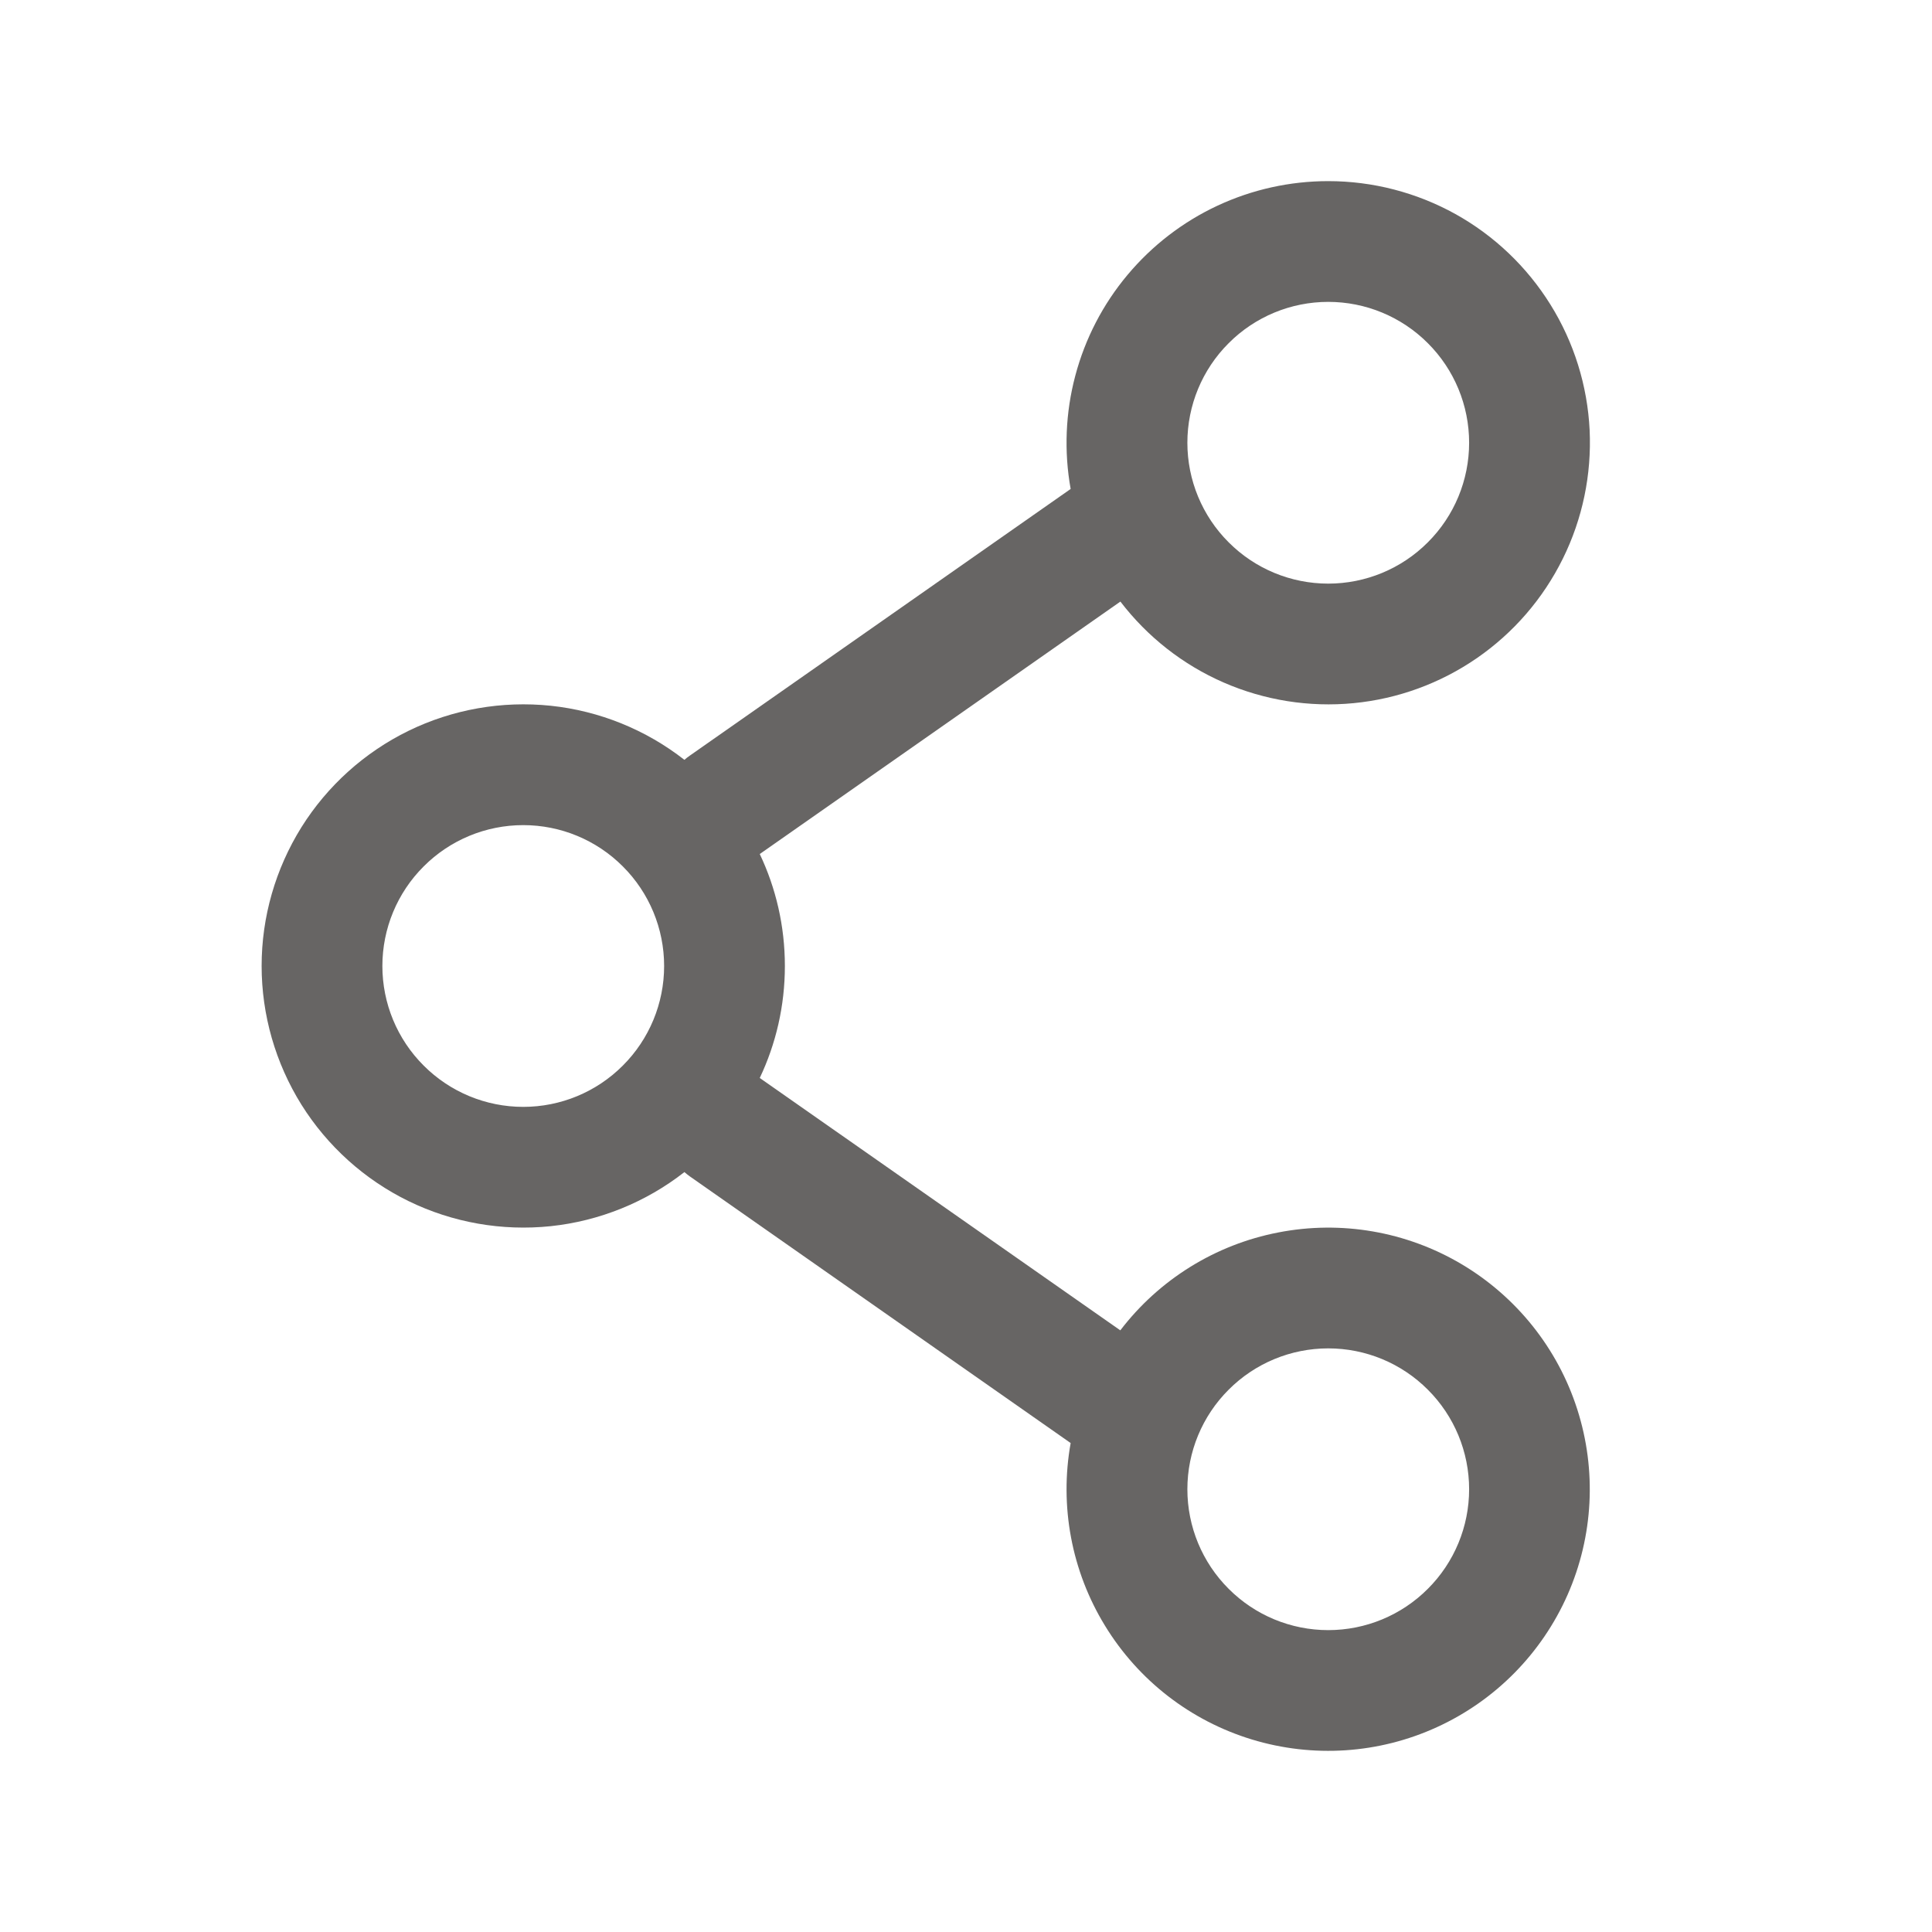 <svg width="24" height="24" viewBox="0 0 24 24" fill="none" xmlns="http://www.w3.org/2000/svg">
<path fill-rule="evenodd" clip-rule="evenodd" d="M16.5 2.25C16.024 2.25 15.555 2.354 15.124 2.555C14.693 2.756 14.312 3.05 14.007 3.414C13.701 3.779 13.48 4.206 13.358 4.666C13.236 5.125 13.216 5.606 13.3 6.074L8.57 9.386C8.546 9.402 8.524 9.42 8.502 9.439C8.022 9.064 7.447 8.831 6.841 8.767C6.235 8.704 5.624 8.811 5.076 9.078C4.529 9.345 4.067 9.761 3.744 10.277C3.422 10.794 3.25 11.39 3.25 11.999C3.25 12.609 3.422 13.205 3.744 13.722C4.067 14.238 4.529 14.654 5.076 14.921C5.624 15.188 6.235 15.295 6.841 15.232C7.447 15.168 8.022 14.935 8.502 14.56C8.524 14.579 8.546 14.597 8.57 14.614L13.3 17.926C13.16 18.709 13.311 19.516 13.726 20.194C14.14 20.873 14.789 21.376 15.55 21.608C16.311 21.84 17.13 21.786 17.853 21.454C18.576 21.123 19.152 20.538 19.473 19.811C19.794 19.083 19.836 18.263 19.593 17.506C19.35 16.748 18.837 16.107 18.153 15.702C17.468 15.297 16.659 15.158 15.879 15.31C15.098 15.461 14.4 15.894 13.917 16.526L9.438 13.391C9.638 12.969 9.75 12.498 9.75 12C9.75 11.502 9.638 11.03 9.438 10.609L13.918 7.473C14.254 7.912 14.696 8.259 15.202 8.479C15.709 8.7 16.264 8.788 16.814 8.735C17.364 8.682 17.892 8.489 18.347 8.175C18.802 7.861 19.169 7.436 19.414 6.94C19.659 6.445 19.773 5.895 19.747 5.343C19.72 4.791 19.553 4.254 19.261 3.785C18.969 3.315 18.563 2.928 18.08 2.659C17.596 2.391 17.053 2.25 16.5 2.25ZM14.75 5.5C14.75 5.036 14.934 4.591 15.263 4.263C15.591 3.934 16.036 3.75 16.5 3.75C16.964 3.75 17.409 3.934 17.737 4.263C18.066 4.591 18.25 5.036 18.25 5.5C18.25 5.964 18.066 6.409 17.737 6.737C17.409 7.066 16.964 7.25 16.5 7.25C16.036 7.25 15.591 7.066 15.263 6.737C14.934 6.409 14.75 5.964 14.75 5.5ZM6.5 10.25C6.036 10.25 5.591 10.434 5.263 10.763C4.934 11.091 4.75 11.536 4.75 12C4.75 12.464 4.934 12.909 5.263 13.237C5.591 13.566 6.036 13.75 6.5 13.75C6.964 13.75 7.409 13.566 7.737 13.237C8.066 12.909 8.25 12.464 8.25 12C8.25 11.536 8.066 11.091 7.737 10.763C7.409 10.434 6.964 10.25 6.5 10.25ZM16.5 16.75C16.036 16.75 15.591 16.934 15.263 17.263C14.934 17.591 14.75 18.036 14.75 18.5C14.75 18.964 14.934 19.409 15.263 19.737C15.591 20.066 16.036 20.25 16.5 20.25C16.964 20.25 17.409 20.066 17.737 19.737C18.066 19.409 18.25 18.964 18.25 18.5C18.25 18.036 18.066 17.591 17.737 17.263C17.409 16.934 16.964 16.75 16.5 16.75Z" fill="#676564"/>
</svg>
